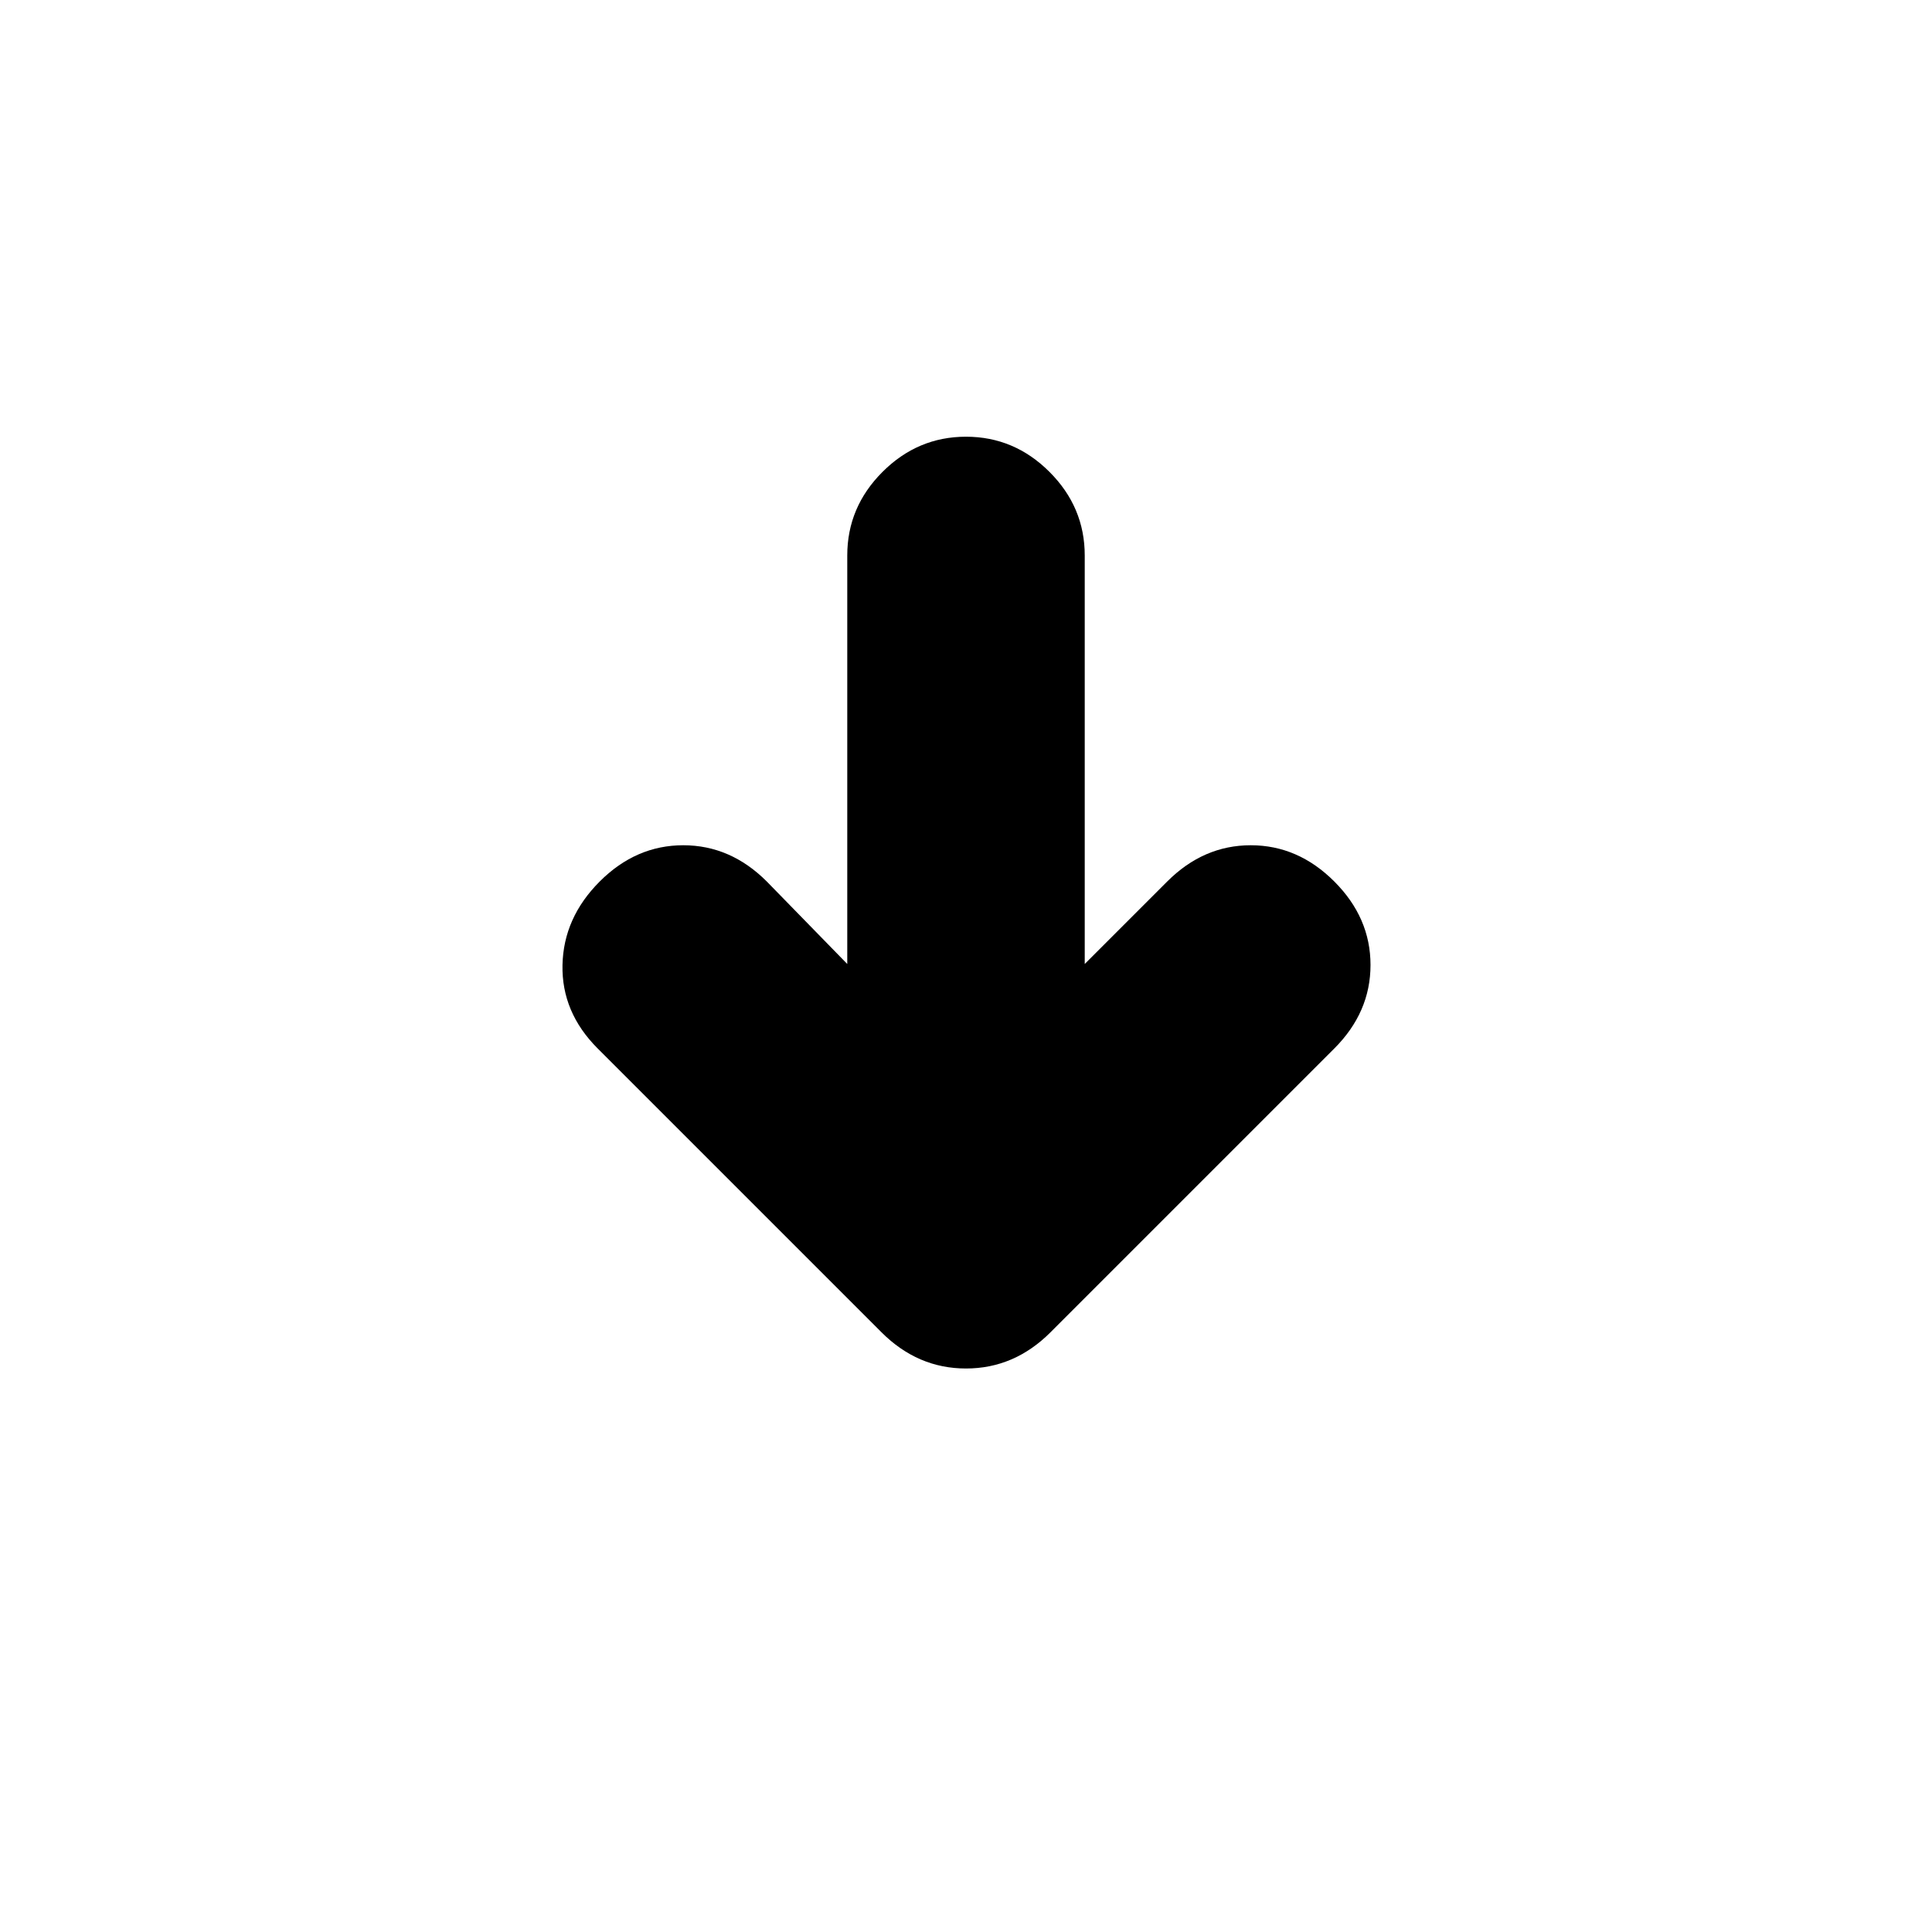 <svg xmlns="http://www.w3.org/2000/svg" height="20" viewBox="0 -960 960 960" width="20"><path d="M421-481v-203q0-24 17.5-41.5T480-743q24 0 41.5 17.5T539-684v203l41-41q18-18 41.5-18t41.5 18q18 18 18 41.5T663-439L522-298q-18 18-42 18t-42-18L297-439q-18-18-17.5-41.5T298-522q18-18 41.5-18t41.5 18l40 41Z"/></svg>